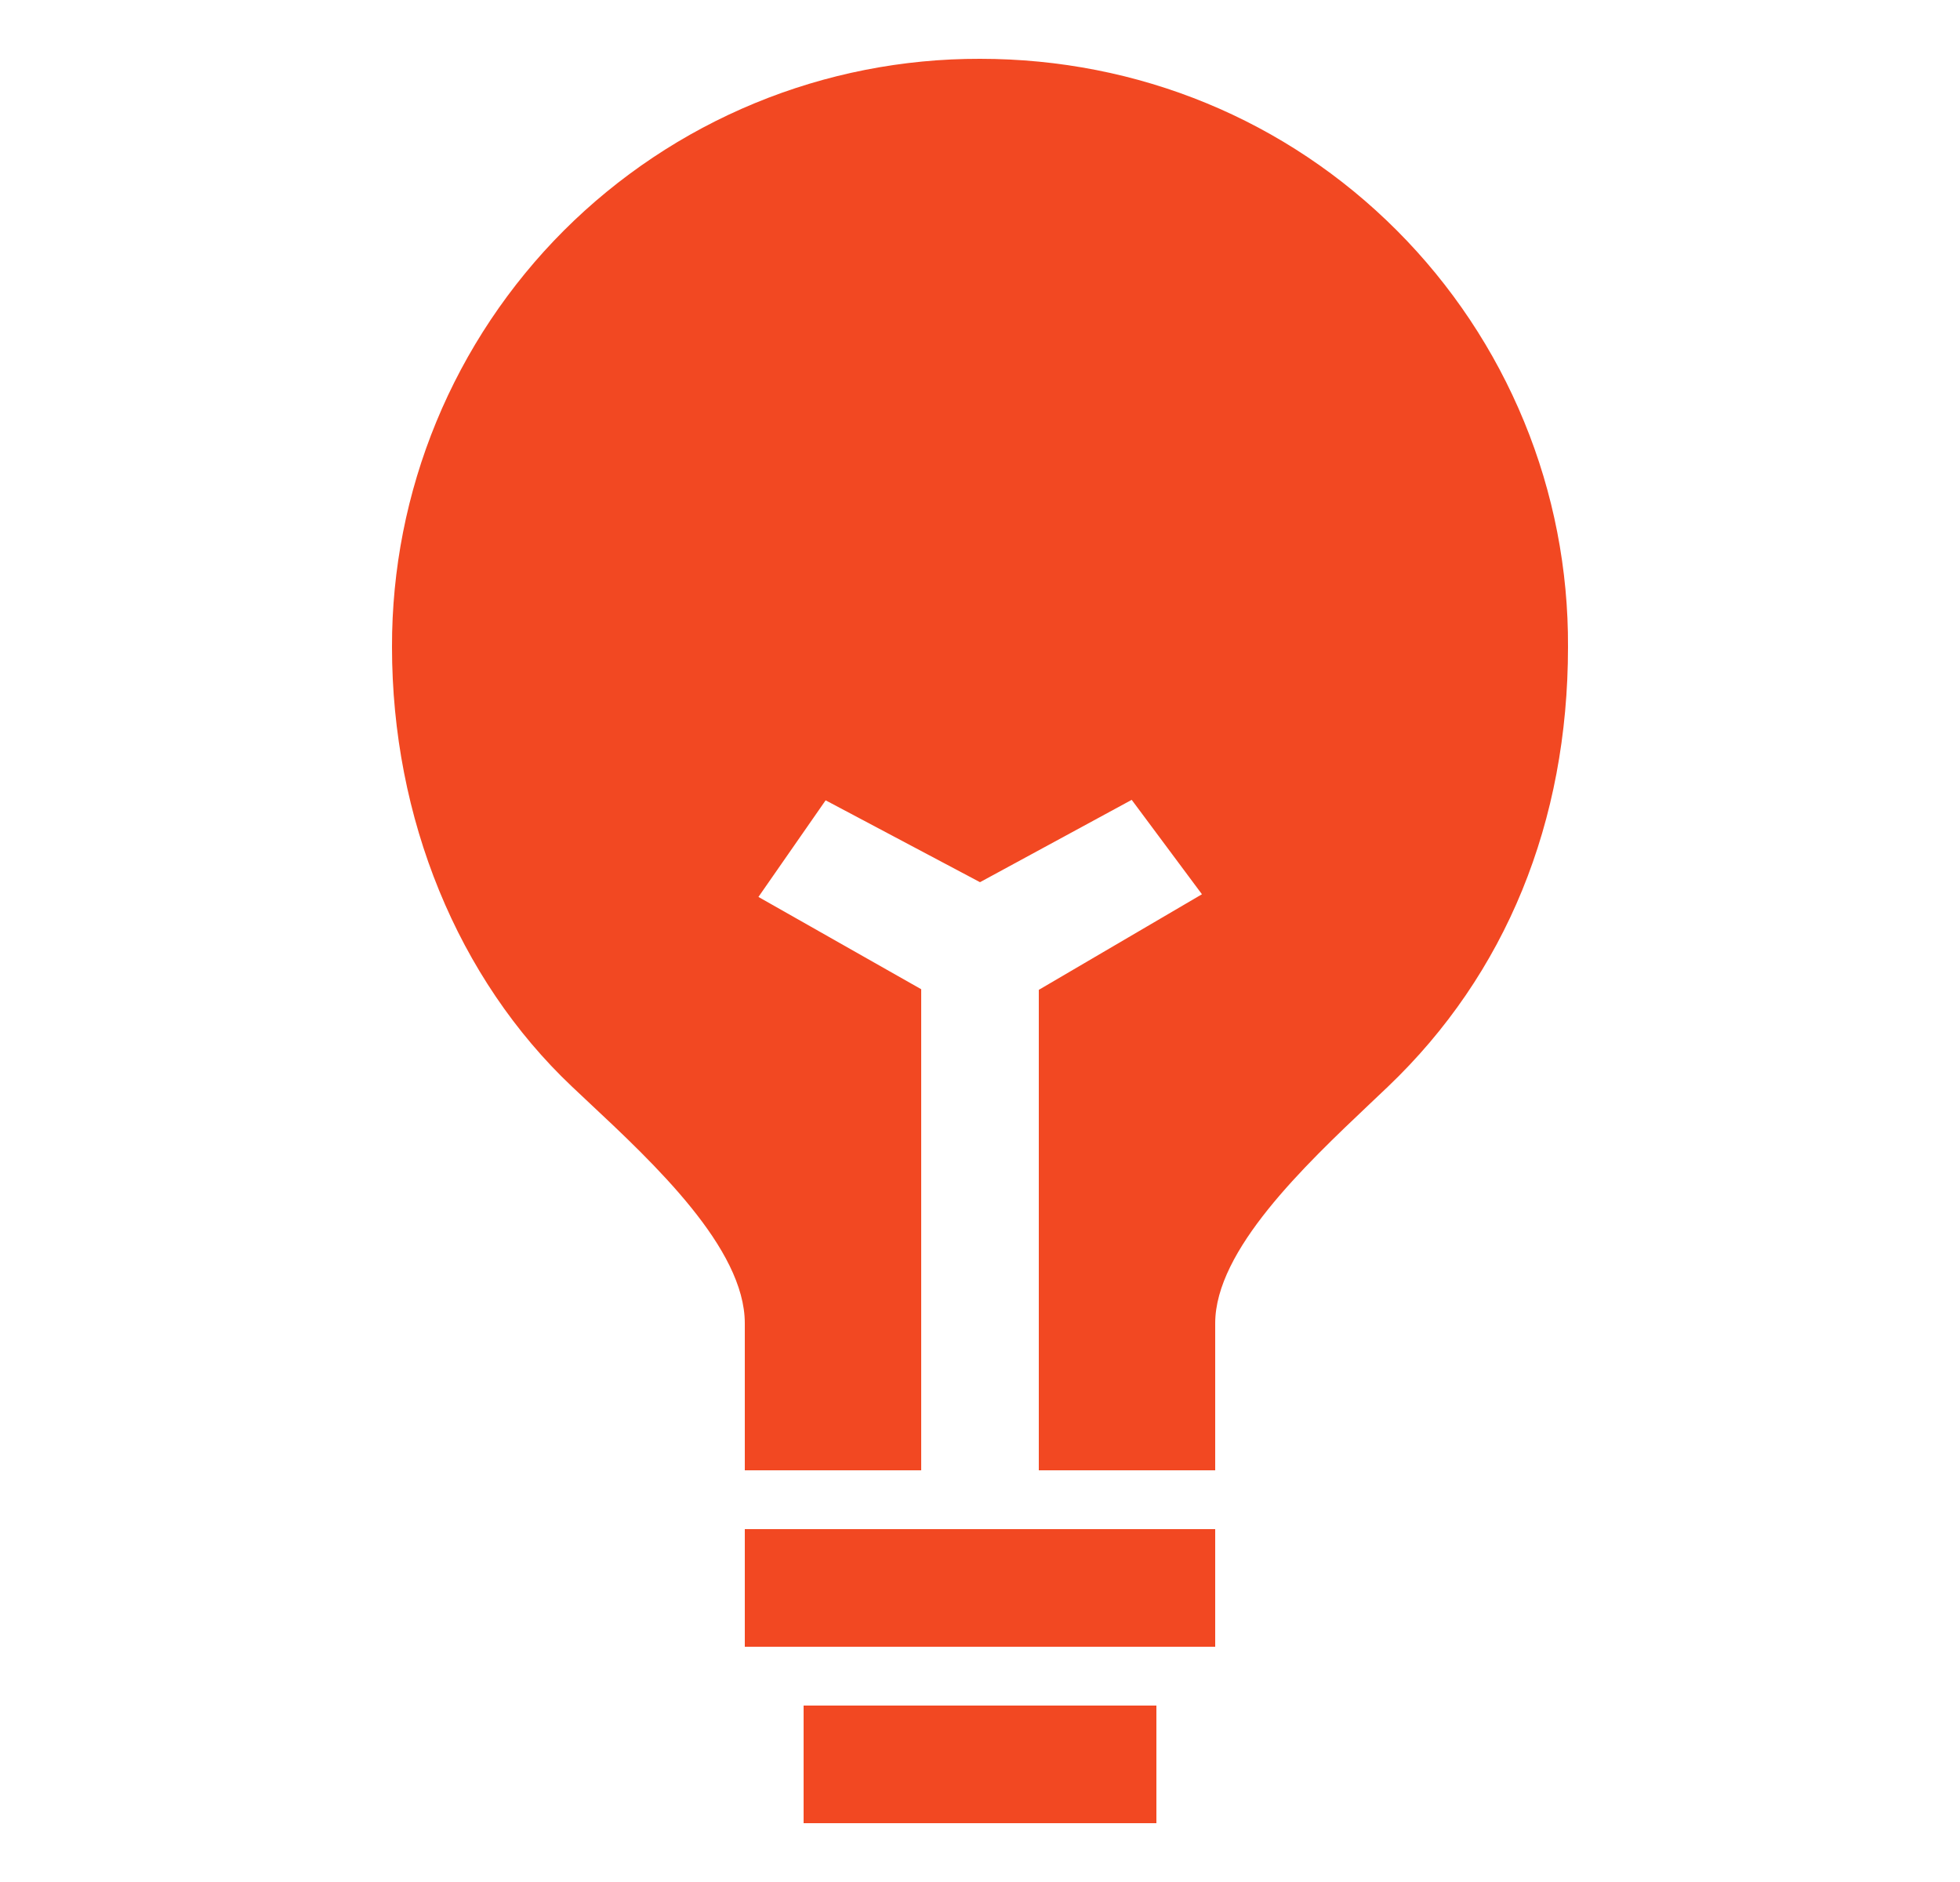 <svg width="25" height="24" viewBox="0 0 25 24" fill="none" xmlns="http://www.w3.org/2000/svg">
<g id="famicons:bulb-sharp">
<path id="Vector" d="M10.25 21.75H14.75V23.25H10.25V21.75ZM9.5 19.5H15.5V21H9.5V19.5ZM17.817 2.939C16.407 1.527 14.519 0.75 12.5 0.75C11.514 0.748 10.538 0.94 9.627 1.316C8.716 1.692 7.888 2.245 7.191 2.941C6.495 3.638 5.942 4.466 5.566 5.377C5.19 6.288 4.998 7.264 5 8.25C5 10.435 5.838 12.48 7.297 13.858L7.501 14.05C8.345 14.839 9.5 15.921 9.5 16.875V18.75H11.75V12.615L9.674 11.438L10.531 10.206L12.5 11.25L14.435 10.2L15.331 11.404L13.25 12.623V18.75H15.5V16.875C15.5 15.943 16.642 14.863 17.476 14.073L17.706 13.855C19.207 12.422 20 10.482 20 8.25C20.005 7.264 19.815 6.287 19.44 5.376C19.065 4.464 18.513 3.636 17.817 2.939Z" fill="#F24822"/>
</g>
</svg>
